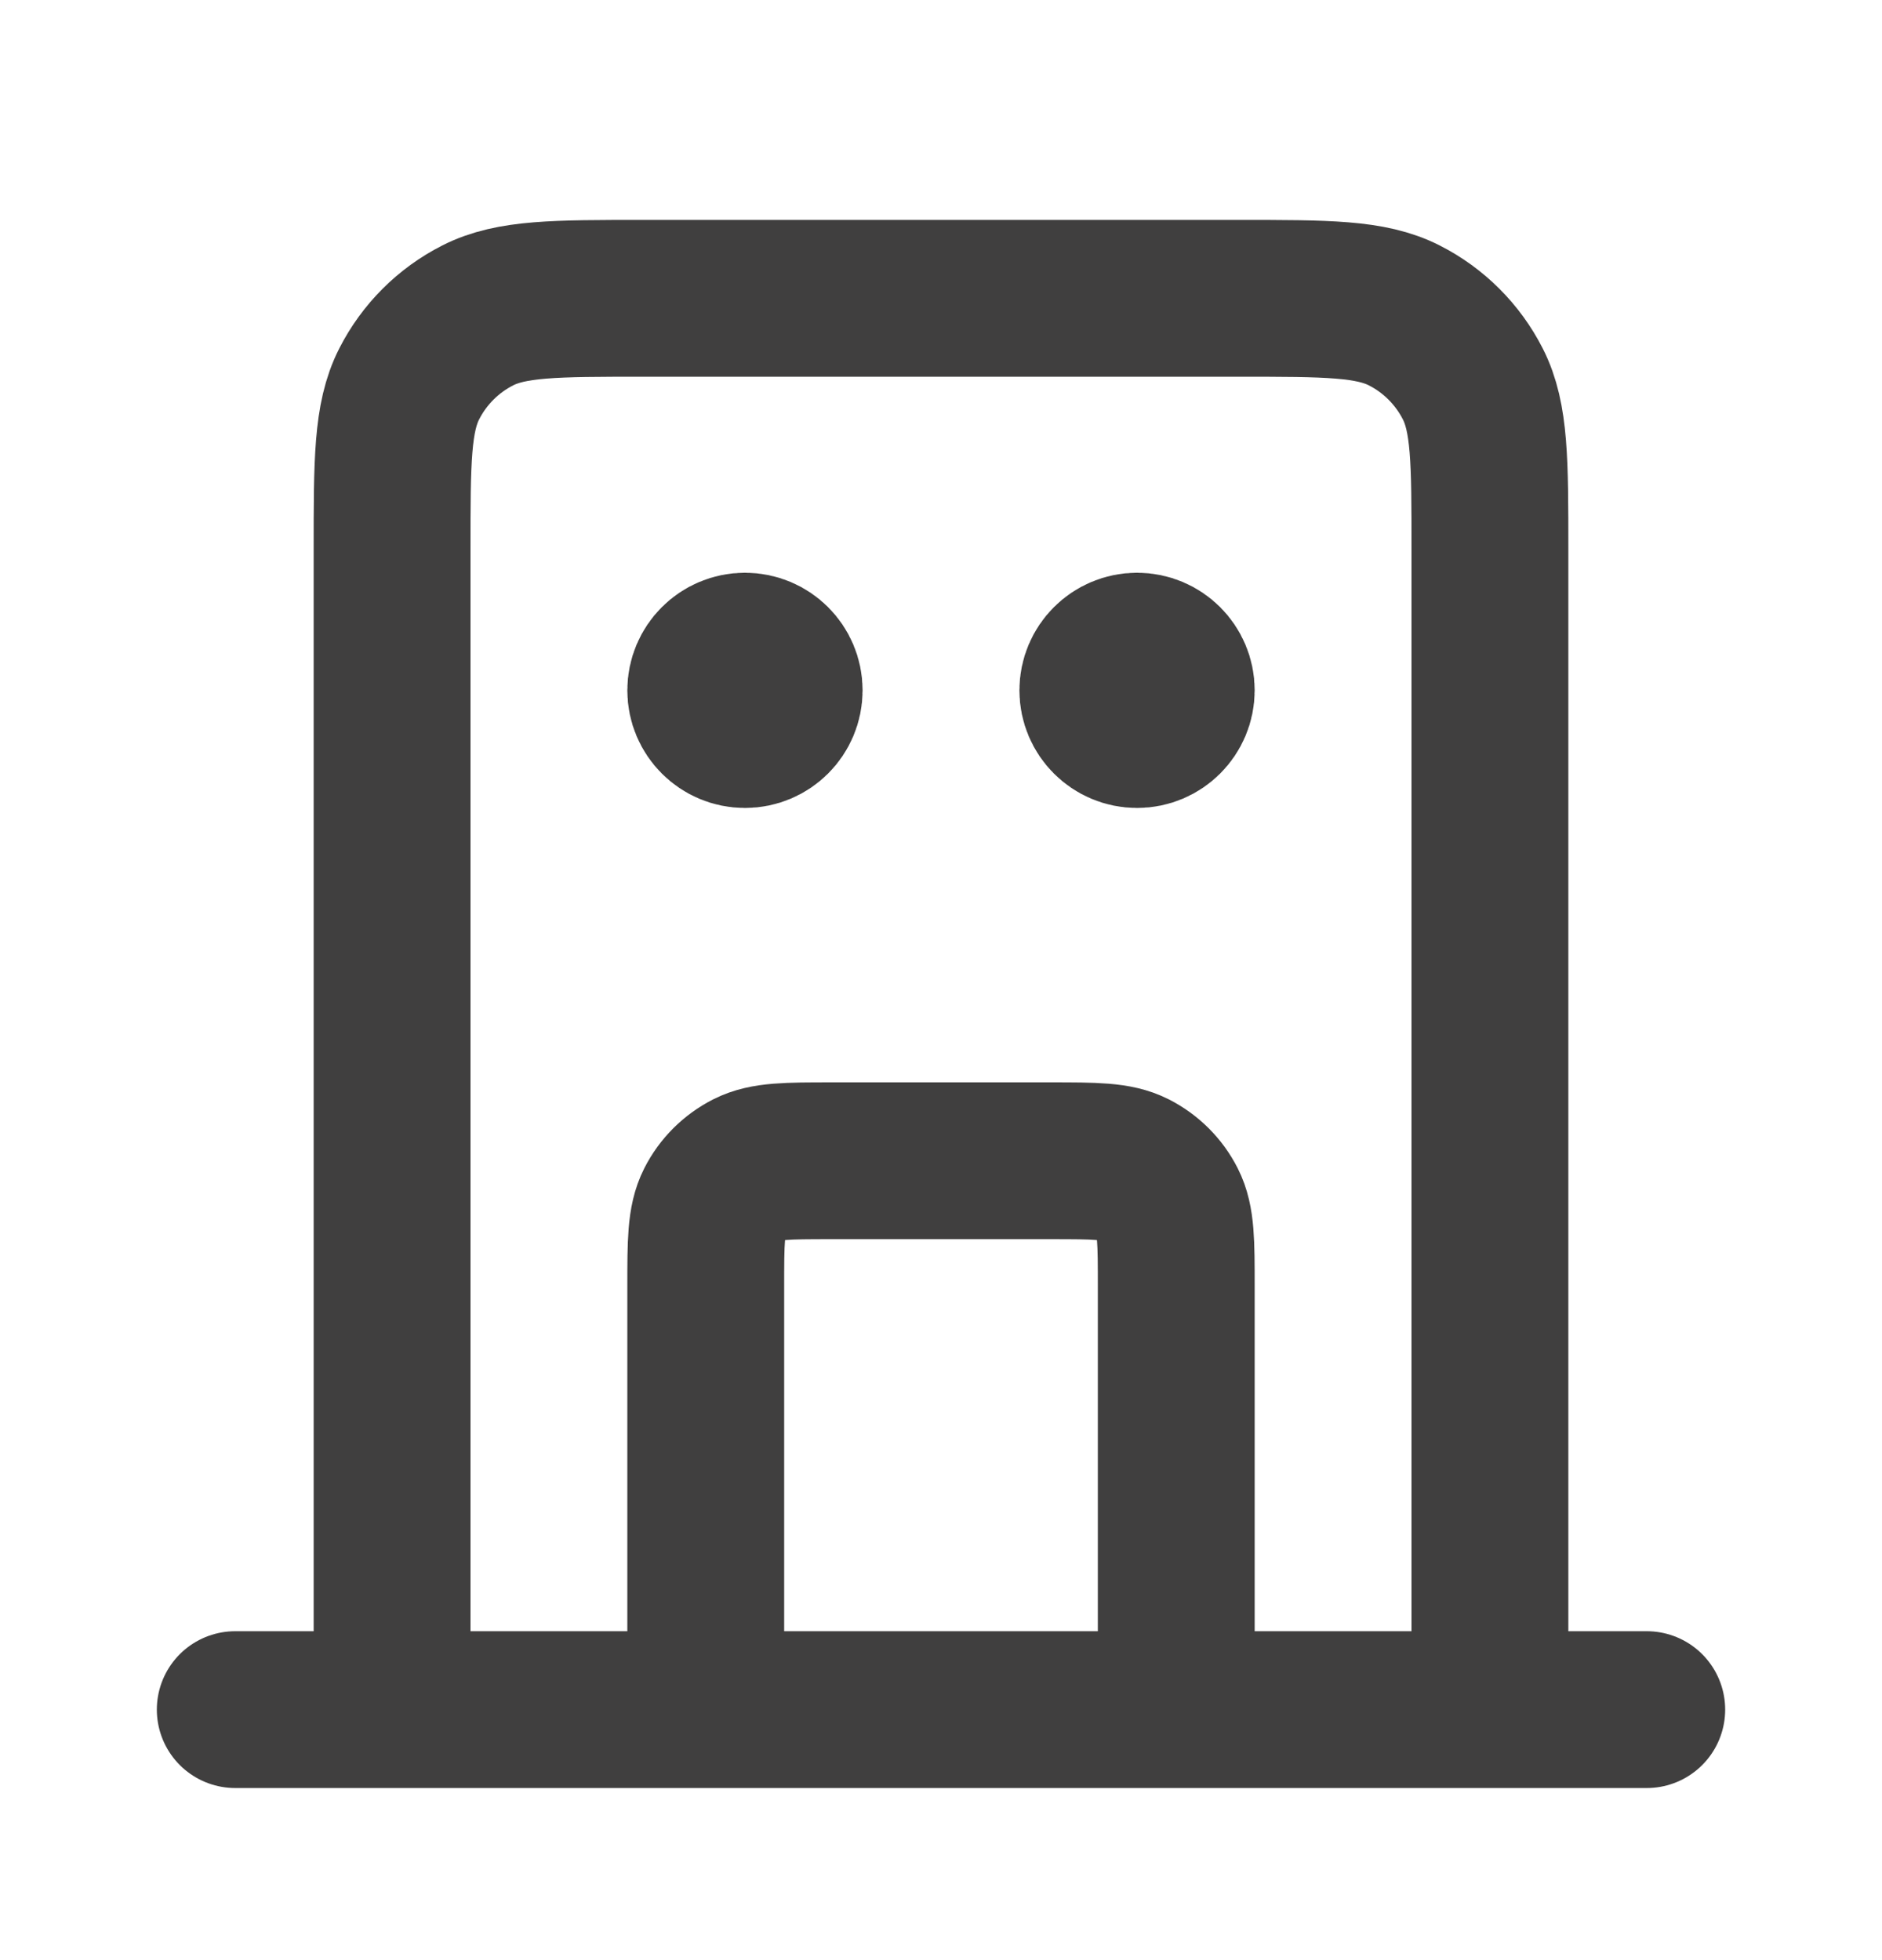 <svg width="24" height="25" viewBox="0 0 24 25" fill="none" xmlns="http://www.w3.org/2000/svg">
<path d="M15 21.805V16.405C15 15.845 15 15.565 14.891 15.351C14.795 15.162 14.642 15.01 14.454 14.914C14.24 14.805 13.96 14.805 13.4 14.805H10.6C10.04 14.805 9.76 14.805 9.546 14.914C9.358 15.01 9.205 15.162 9.109 15.351C9 15.565 9 15.845 9 16.405V21.805M19 21.805V7.005C19 5.885 19 5.325 18.782 4.897C18.59 4.52 18.284 4.214 17.908 4.023C17.48 3.805 16.92 3.805 15.8 3.805H8.2C7.08 3.805 6.52 3.805 6.092 4.023C5.716 4.214 5.41 4.52 5.218 4.897C5 5.325 5 5.885 5 7.005V21.805M21 21.805H3M9.5 8.805H9.51M14.5 8.805H14.51M10 8.805C10 9.081 9.776 9.305 9.5 9.305C9.224 9.305 9 9.081 9 8.805C9 8.529 9.224 8.305 9.5 8.305C9.776 8.305 10 8.529 10 8.805ZM15 8.805C15 9.081 14.776 9.305 14.5 9.305C14.224 9.305 14 9.081 14 8.805C14 8.529 14.224 8.305 14.5 8.305C14.776 8.305 15 8.529 15 8.805Z" stroke="#403F3F" stroke-width="2" stroke-linecap="round" stroke-linejoin="round"/>
</svg>
